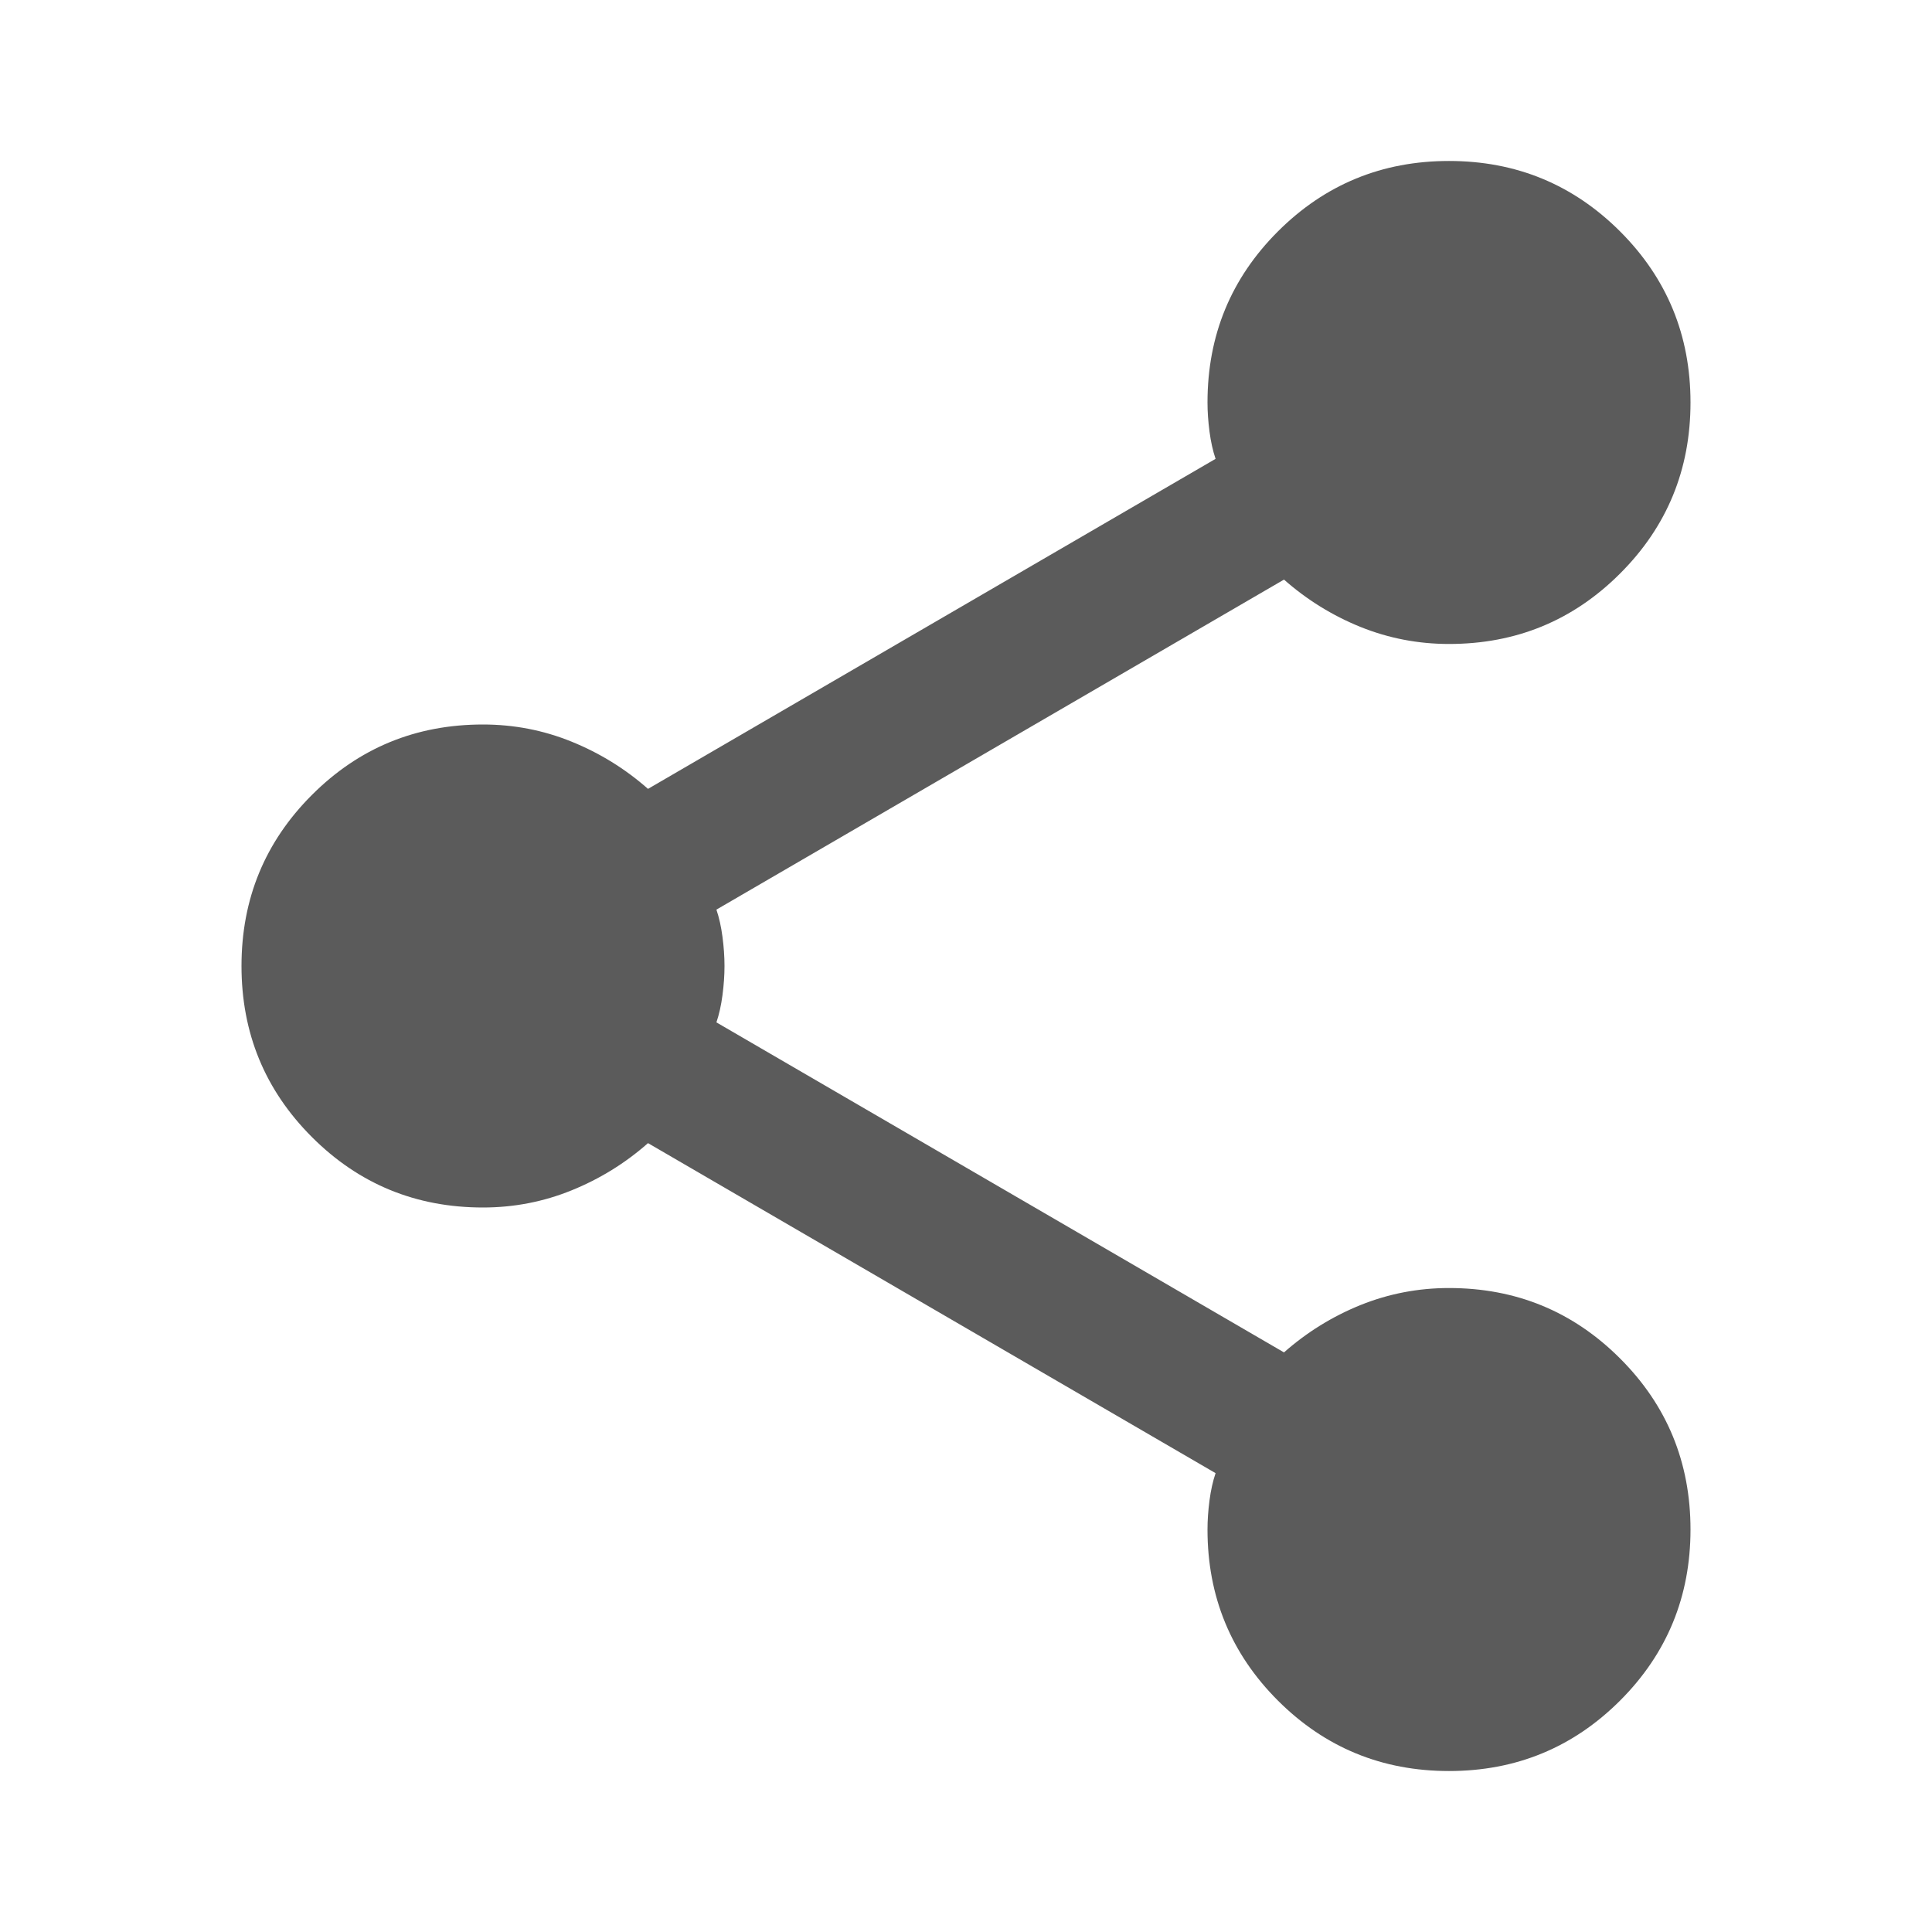 <svg width="22" height="22" viewBox="0 0 22 22" fill="none" xmlns="http://www.w3.org/2000/svg">
<mask id="mask0_222_403" style="mask-type:alpha" maskUnits="userSpaceOnUse" x="0" y="0" width="22" height="22">
<rect width="22" height="22" fill="#5B5B5B"/>
</mask>
<g mask="url(#mask0_222_403)">
<path d="M16.5 20.167C15.736 20.167 15.087 19.899 14.552 19.365C14.017 18.83 13.75 18.18 13.75 17.417C13.75 17.31 13.758 17.199 13.773 17.084C13.788 16.97 13.811 16.867 13.842 16.775L7.379 13.017C7.119 13.246 6.829 13.425 6.508 13.555C6.188 13.685 5.851 13.75 5.5 13.75C4.736 13.75 4.087 13.483 3.552 12.948C3.017 12.413 2.75 11.764 2.75 11C2.75 10.236 3.017 9.587 3.552 9.052C4.087 8.517 4.736 8.25 5.5 8.25C5.851 8.25 6.188 8.315 6.508 8.445C6.829 8.575 7.119 8.754 7.379 8.983L13.842 5.225C13.811 5.133 13.788 5.03 13.773 4.916C13.758 4.801 13.75 4.69 13.75 4.583C13.75 3.819 14.017 3.17 14.552 2.635C15.087 2.101 15.736 1.833 16.5 1.833C17.264 1.833 17.913 2.101 18.448 2.635C18.983 3.17 19.25 3.819 19.25 4.583C19.25 5.347 18.983 5.997 18.448 6.531C17.913 7.066 17.264 7.333 16.5 7.333C16.149 7.333 15.812 7.268 15.492 7.139C15.171 7.009 14.881 6.829 14.621 6.6L8.158 10.358C8.189 10.45 8.212 10.553 8.227 10.668C8.242 10.782 8.25 10.893 8.25 11C8.25 11.107 8.242 11.218 8.227 11.332C8.212 11.447 8.189 11.55 8.158 11.642L14.621 15.4C14.881 15.171 15.171 14.991 15.492 14.861C15.812 14.732 16.149 14.667 16.5 14.667C17.264 14.667 17.913 14.934 18.448 15.469C18.983 16.003 19.25 16.653 19.25 17.417C19.25 18.18 18.983 18.83 18.448 19.365C17.913 19.899 17.264 20.167 16.5 20.167Z" fill="#5B5B5B"/>
</g>
</svg>
